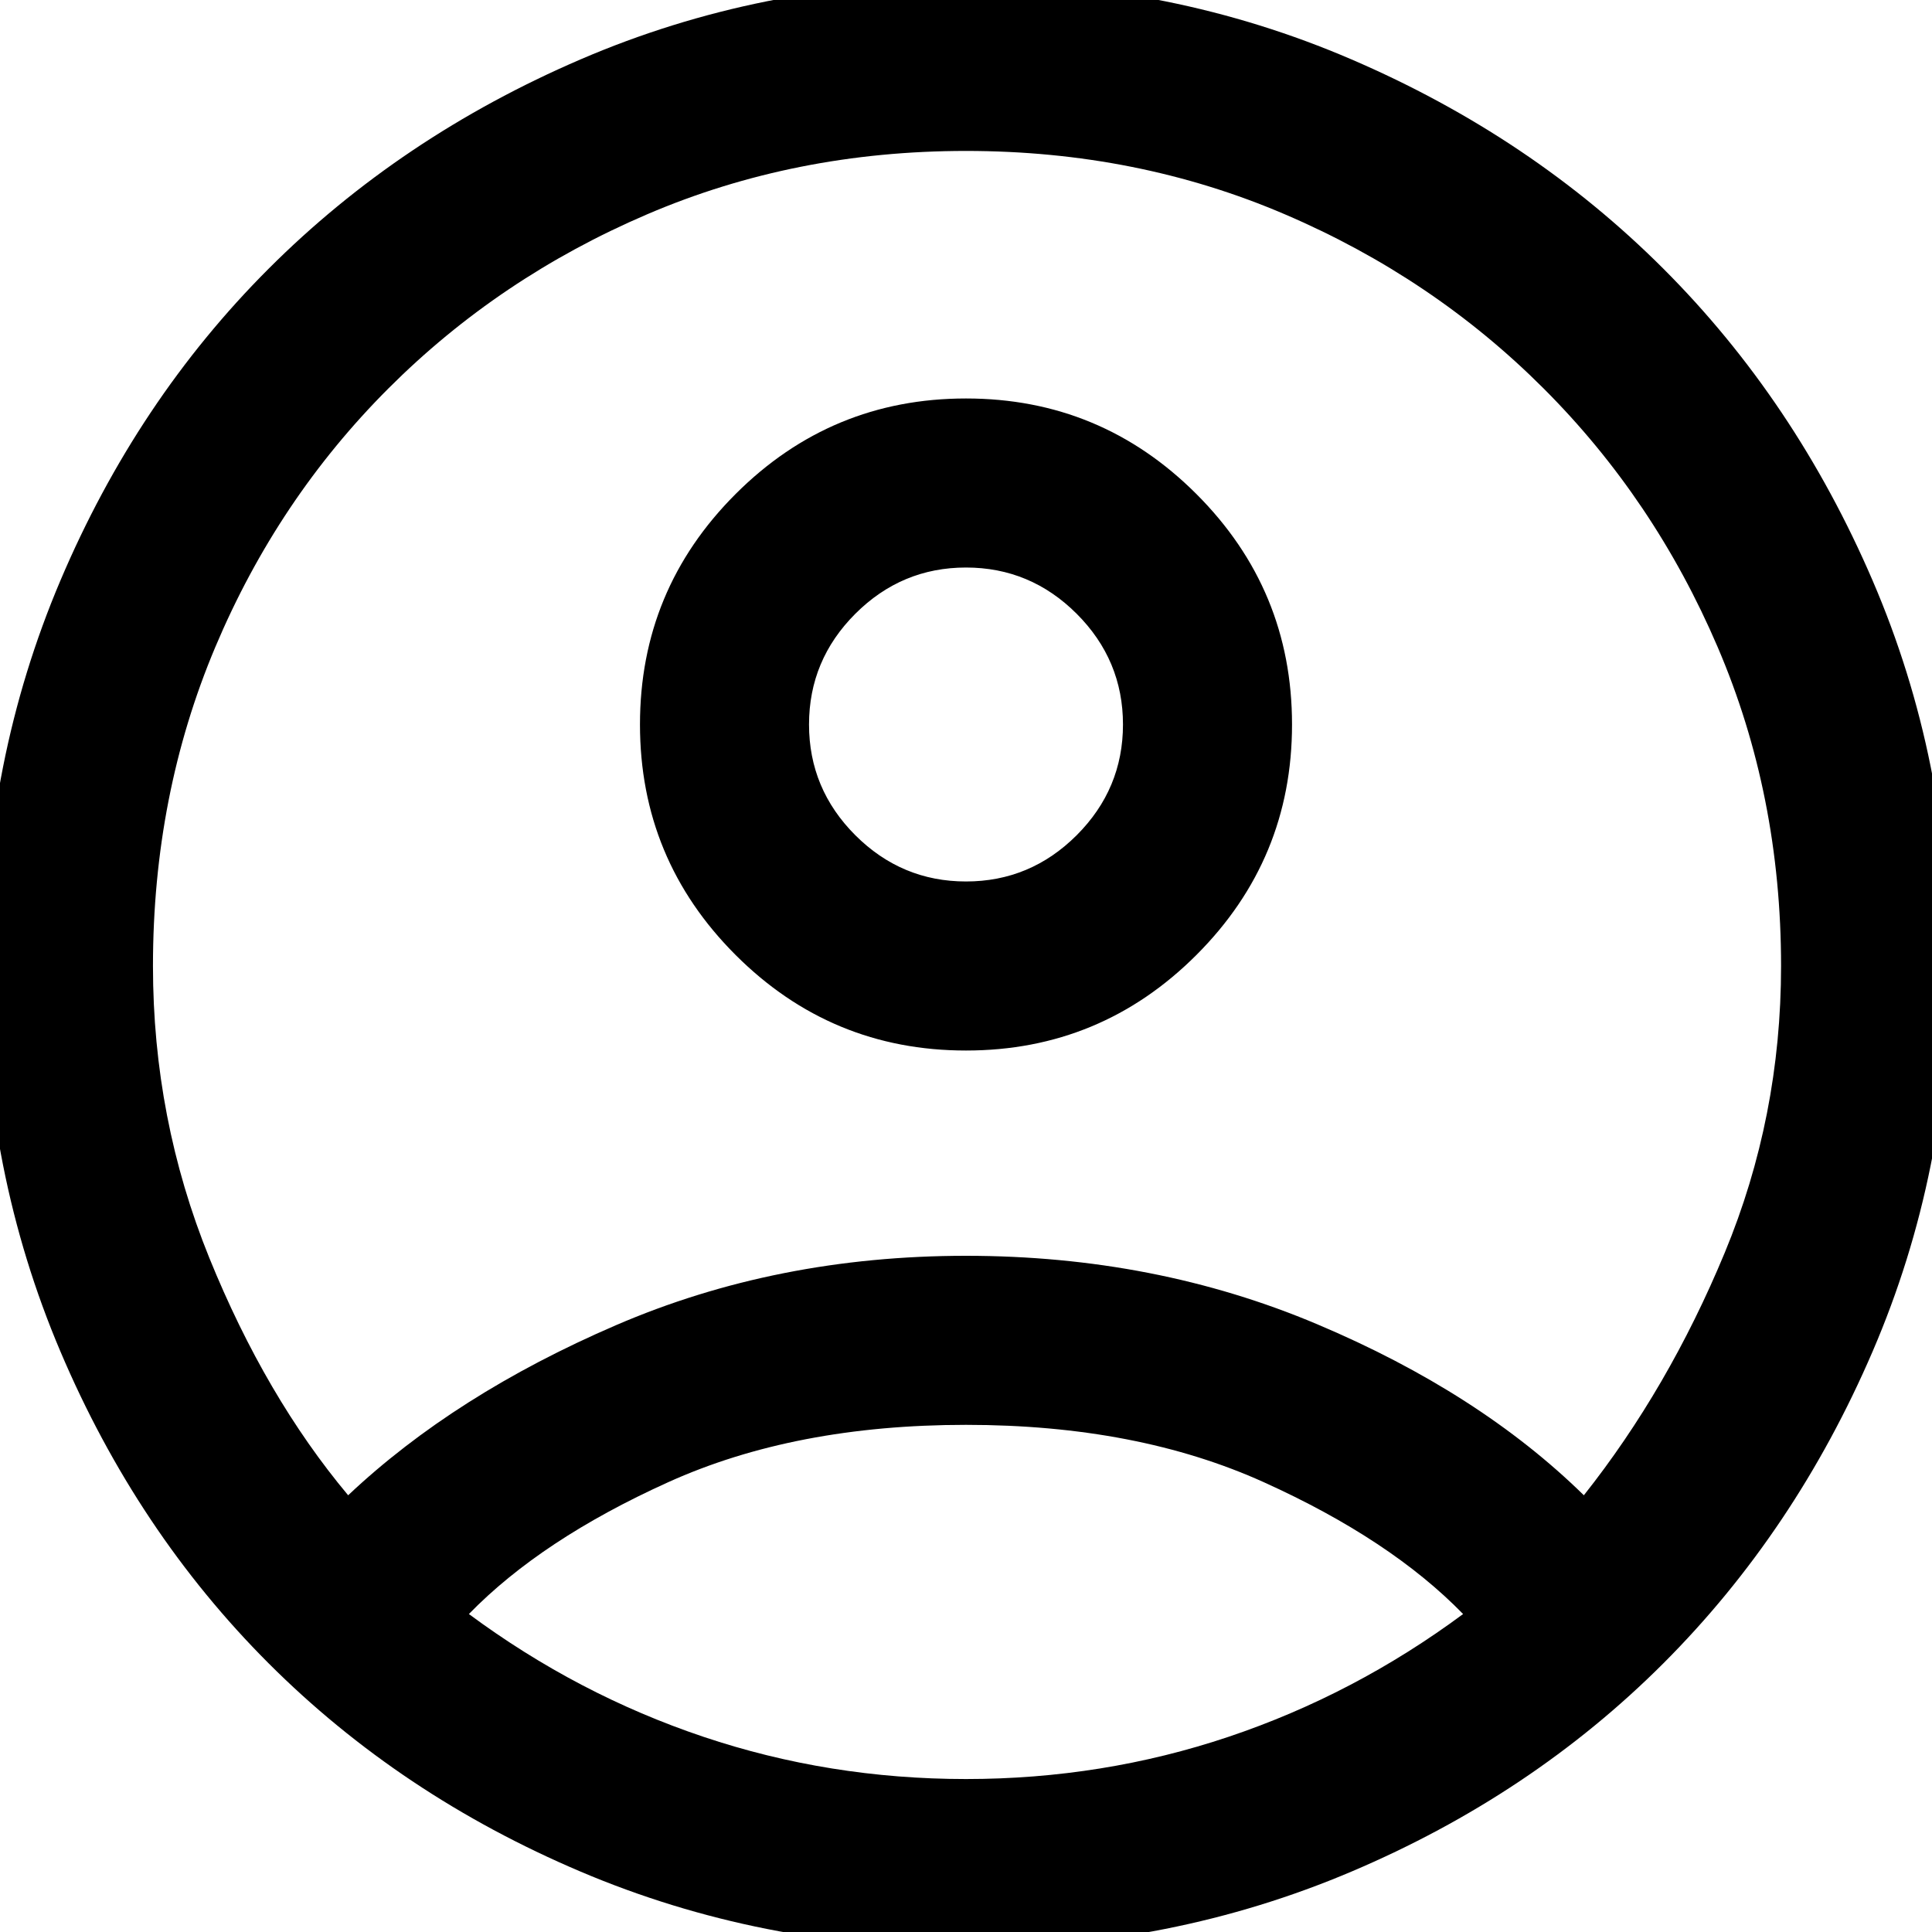 <svg xmlns="http://www.w3.org/2000/svg" height="40" width="40"><path d="M20 18.25Q21.333 18.25 22.292 17.292Q23.25 16.333 23.25 15Q23.25 13.667 22.292 12.708Q21.333 11.75 20 11.75Q18.667 11.75 17.708 12.708Q16.75 13.667 16.75 15Q16.75 16.333 17.708 17.292Q18.667 18.25 20 18.25ZM20 21.75Q17.208 21.75 15.229 19.771Q13.25 17.792 13.25 15Q13.25 12.208 15.229 10.229Q17.208 8.25 20 8.25Q22.792 8.25 24.771 10.229Q26.75 12.208 26.75 15Q26.75 17.792 24.771 19.771Q22.792 21.75 20 21.75ZM20 40.333Q15.75 40.333 12.021 38.75Q8.292 37.167 5.562 34.438Q2.833 31.708 1.25 27.979Q-0.333 24.25 -0.333 20Q-0.333 15.75 1.25 12.021Q2.833 8.292 5.562 5.563Q8.292 2.833 12.021 1.229Q15.75 -0.375 20 -0.375Q24.25 -0.375 27.979 1.229Q31.708 2.833 34.438 5.563Q37.167 8.292 38.771 12.021Q40.375 15.75 40.375 20Q40.375 24.25 38.771 27.979Q37.167 31.708 34.438 34.438Q31.708 37.167 27.979 38.75Q24.25 40.333 20 40.333ZM20 36.833Q22.833 36.833 25.438 35.958Q28.042 35.083 30.292 33.417Q28.792 31.875 26.167 30.688Q23.542 29.5 20 29.5Q16.458 29.5 13.833 30.688Q11.208 31.875 9.708 33.417Q11.958 35.083 14.562 35.958Q17.167 36.833 20 36.833ZM7.208 30.958Q9.417 28.875 12.75 27.438Q16.083 26 20 26Q23.917 26 27.271 27.417Q30.625 28.833 32.792 30.958Q34.542 28.75 35.708 25.938Q36.875 23.125 36.875 20Q36.875 16.458 35.562 13.396Q34.25 10.333 31.958 8.042Q29.667 5.75 26.604 4.438Q23.542 3.125 20 3.125Q16.458 3.125 13.396 4.438Q10.333 5.75 8.042 8.042Q5.75 10.333 4.458 13.396Q3.167 16.458 3.167 20Q3.167 23.167 4.333 26.042Q5.5 28.917 7.208 30.958Z"/></svg>
